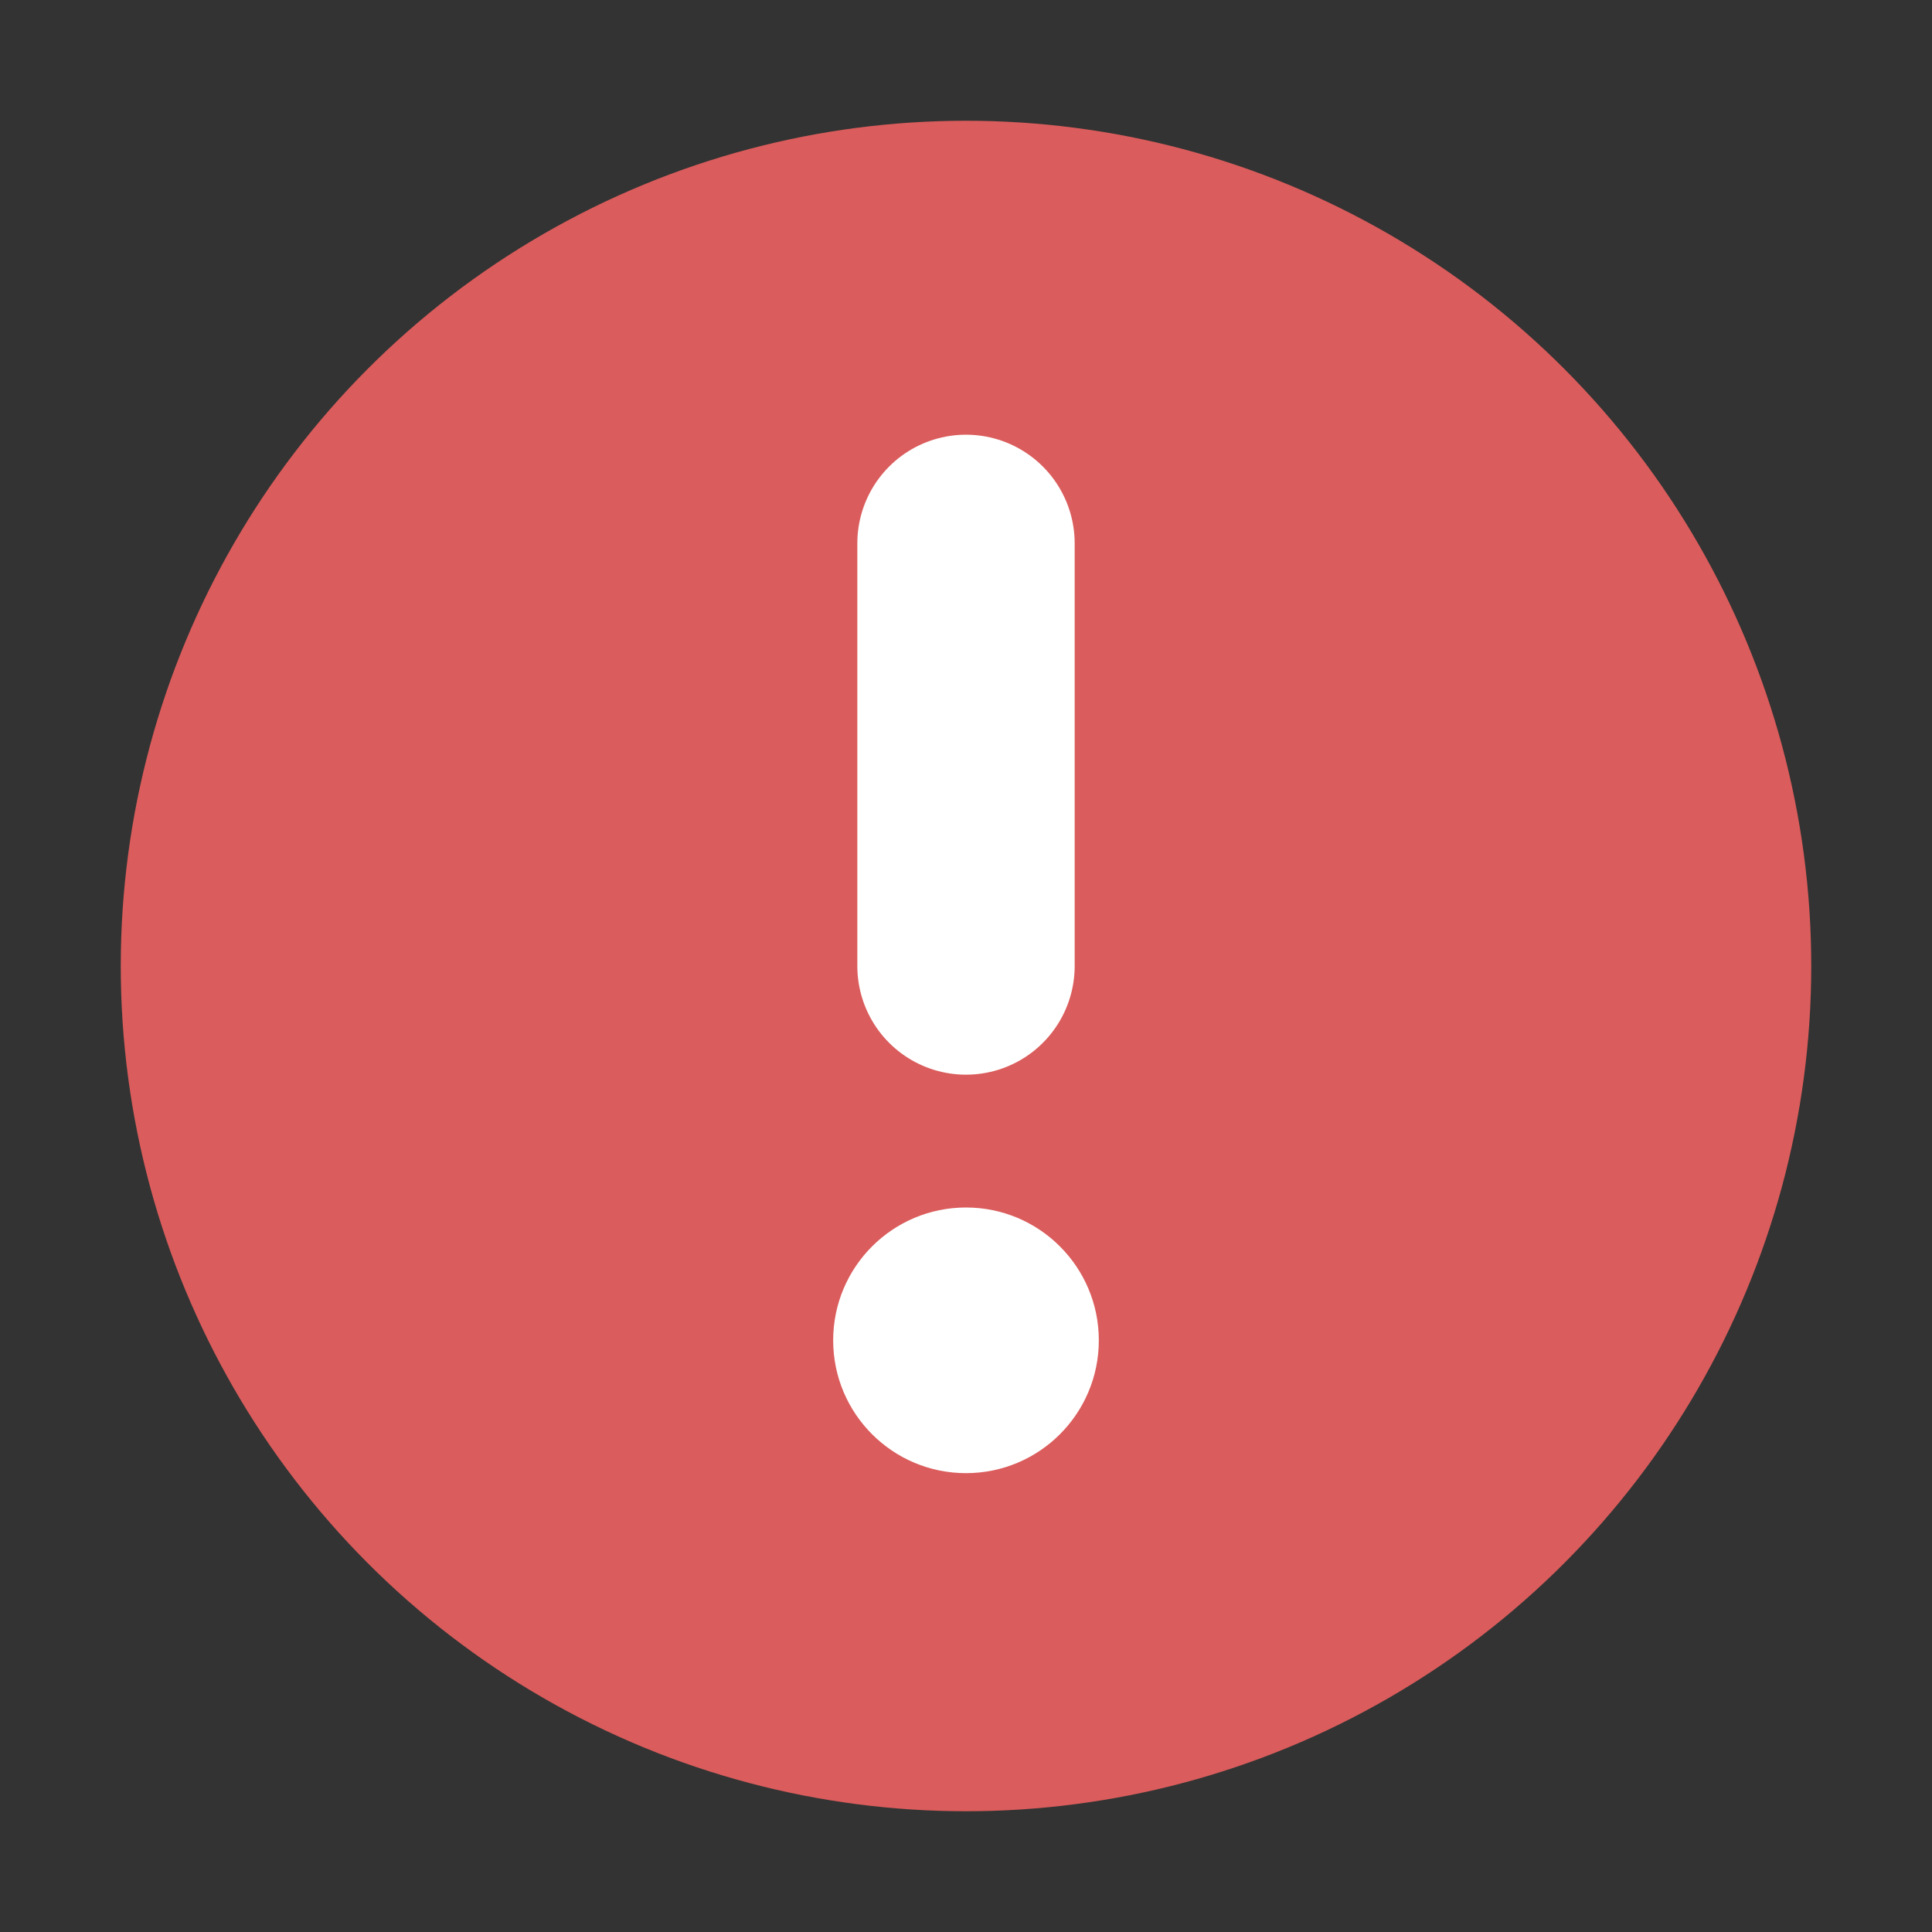 <!-- Copyright 2000-2023 JetBrains s.r.o. and contributors. Use of this source code is governed by the Apache 2.0 license. -->
<svg width="16" height="16" viewBox="0 0 16 16" fill="none" xmlns="http://www.w3.org/2000/svg">
<rect x="0" y="0" width="16" height="16" fill="#333333" stroke="none"/>
<circle cx="8" cy="8" r="6.5" fill="#DB5C5C" stroke="#DB5C5C"/>
<path d="M8 4.5L8 8" stroke="white" stroke-width="1.8" stroke-linecap="round"/>
<circle cx="8" cy="11.1" r="1.1" fill="white"/>
</svg>
